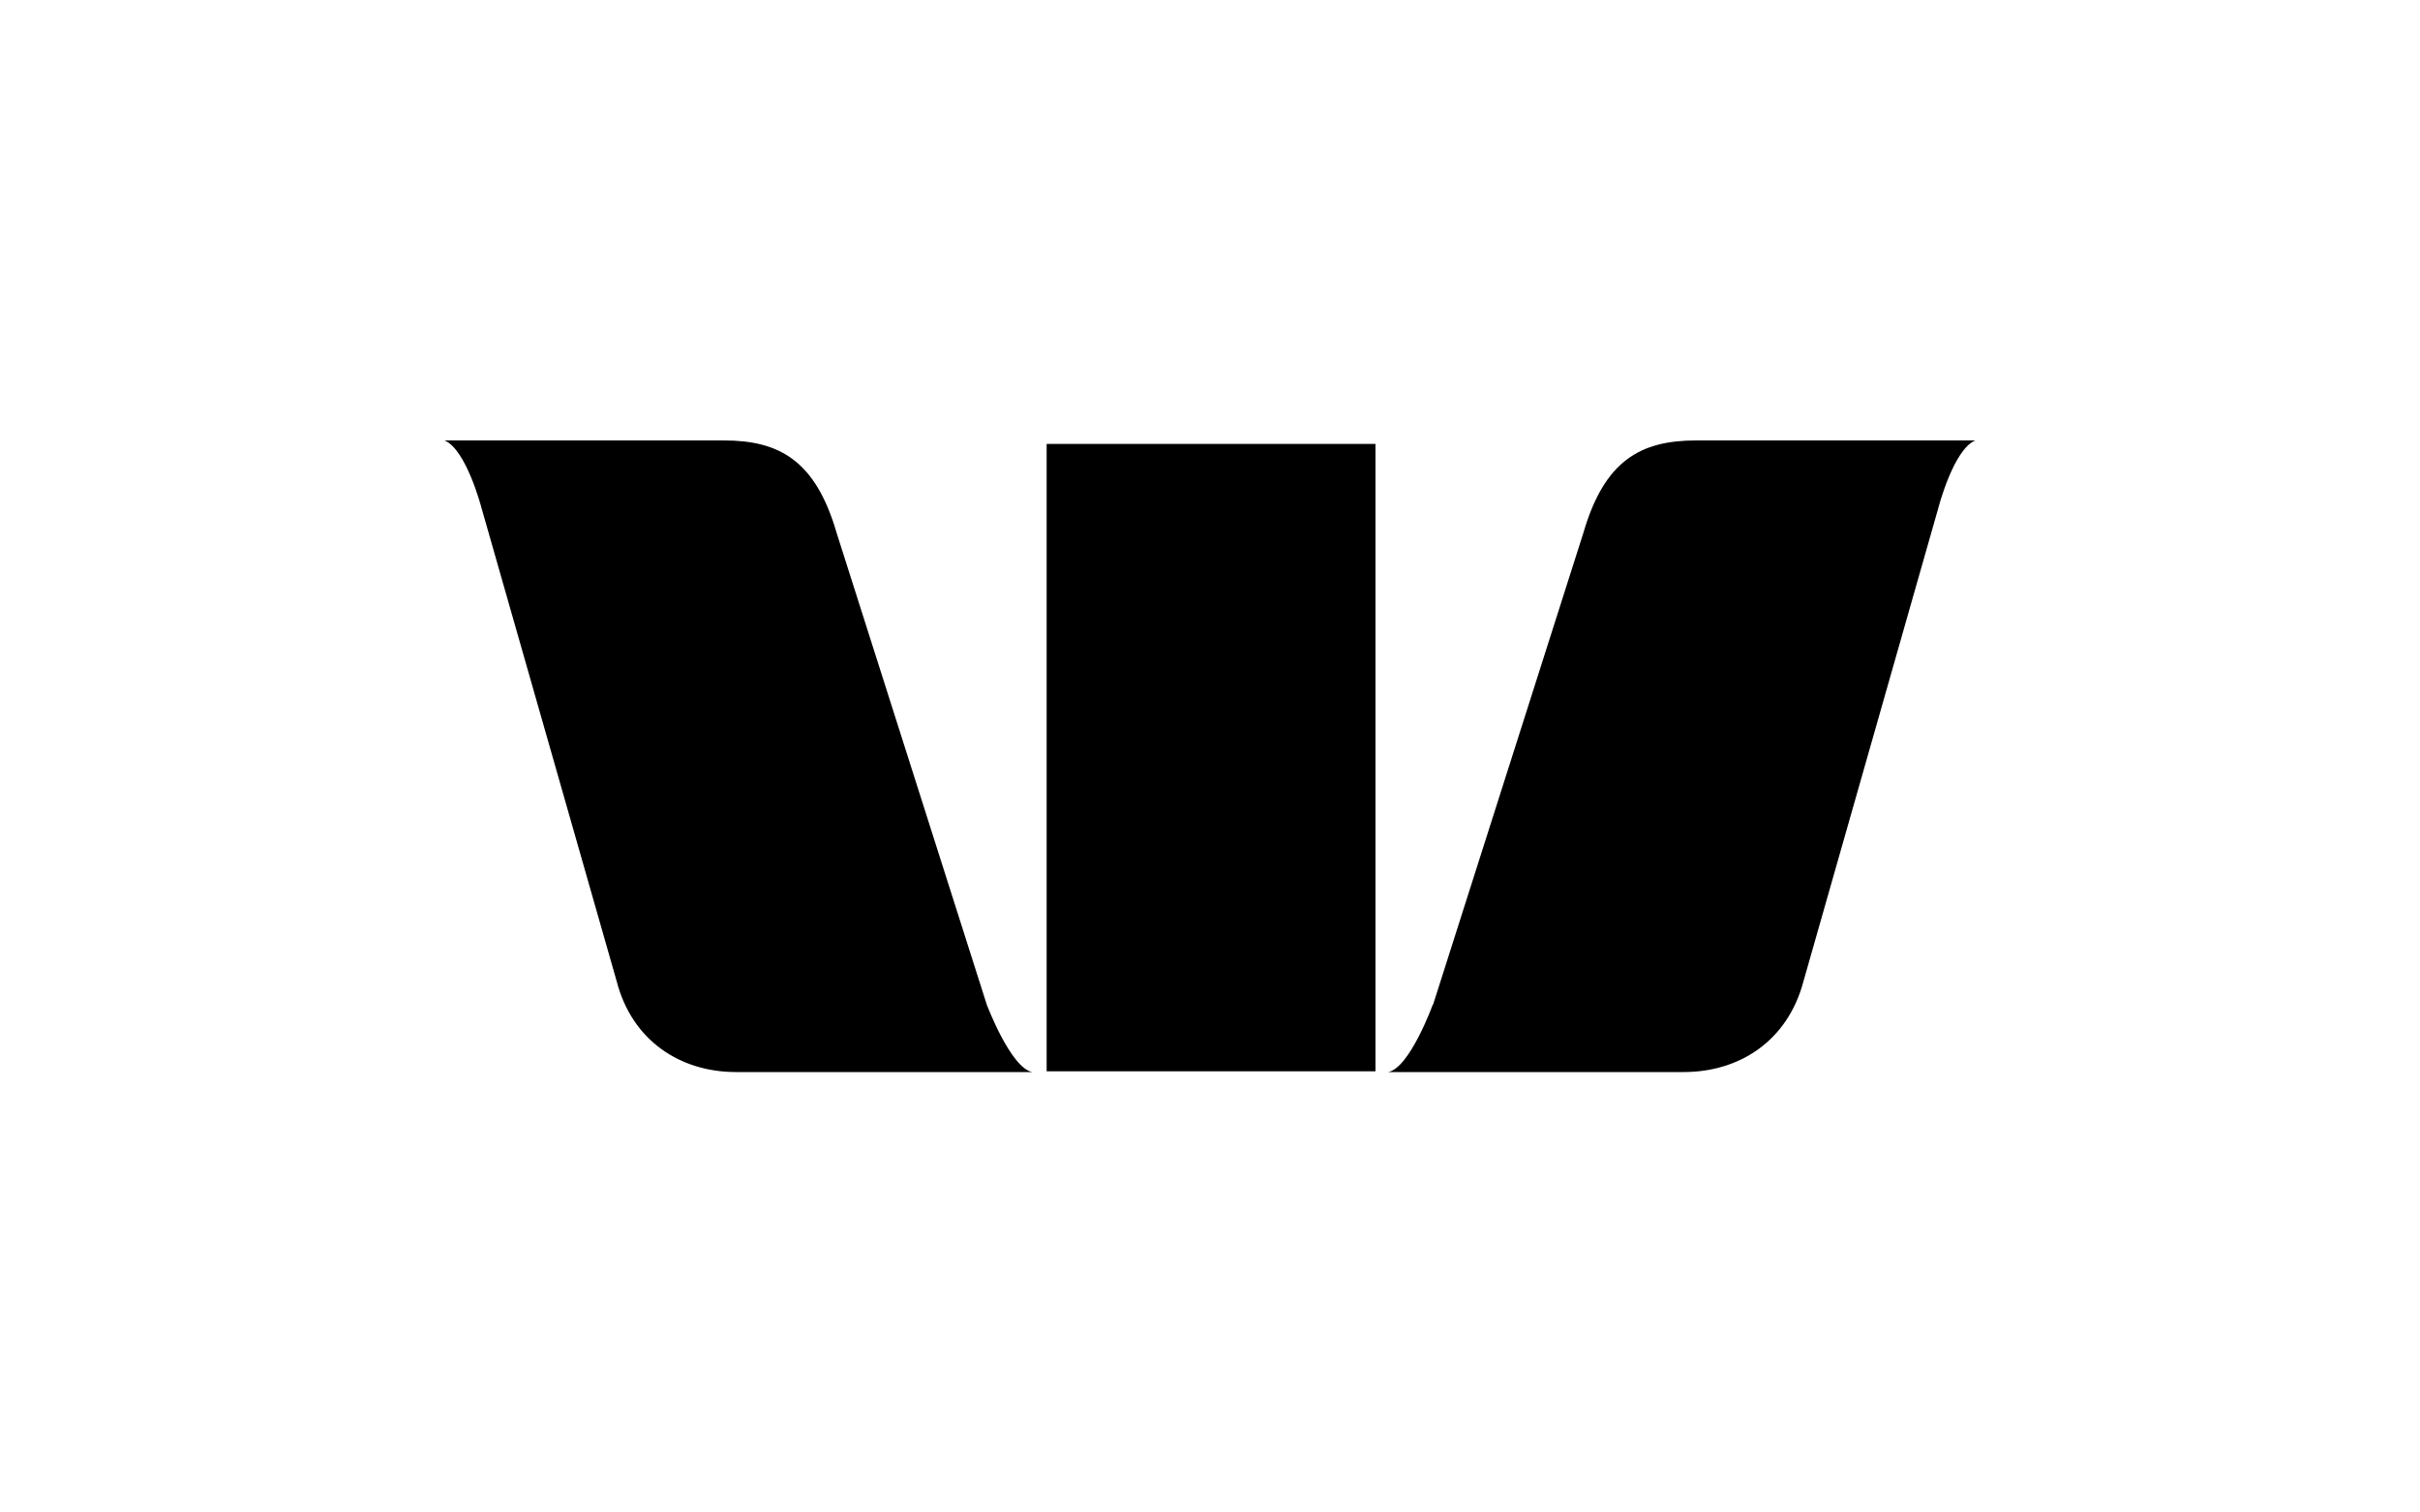 <?xml version="1.0" encoding="UTF-8"?><svg id="Layer_1" xmlns="http://www.w3.org/2000/svg" width="160" height="100" viewBox="0 0 160 100"><path d="M65.24,66.42l-9.93-31.2c-1.39-4.77-3.78-6.1-7.45-6.1h-18.47c1.43.59,2.43,4.41,2.43,4.41l8.95,31.34c1.02,3.95,4.22,6.01,7.89,6.01h19.59c-1.43-.27-3.01-4.46-3.01-4.46"/><path d="M94.75,66.42l9.94-31.2c1.39-4.77,3.77-6.1,7.46-6.1h18.45c-1.44.59-2.43,4.41-2.43,4.41l-8.93,31.34c-1.04,3.95-4.23,6.01-7.92,6.01h-19.54c1.43-.27,2.95-4.46,2.95-4.46"/><rect x="69.2" y="29.35" width="21.74" height="41.48"/></svg>